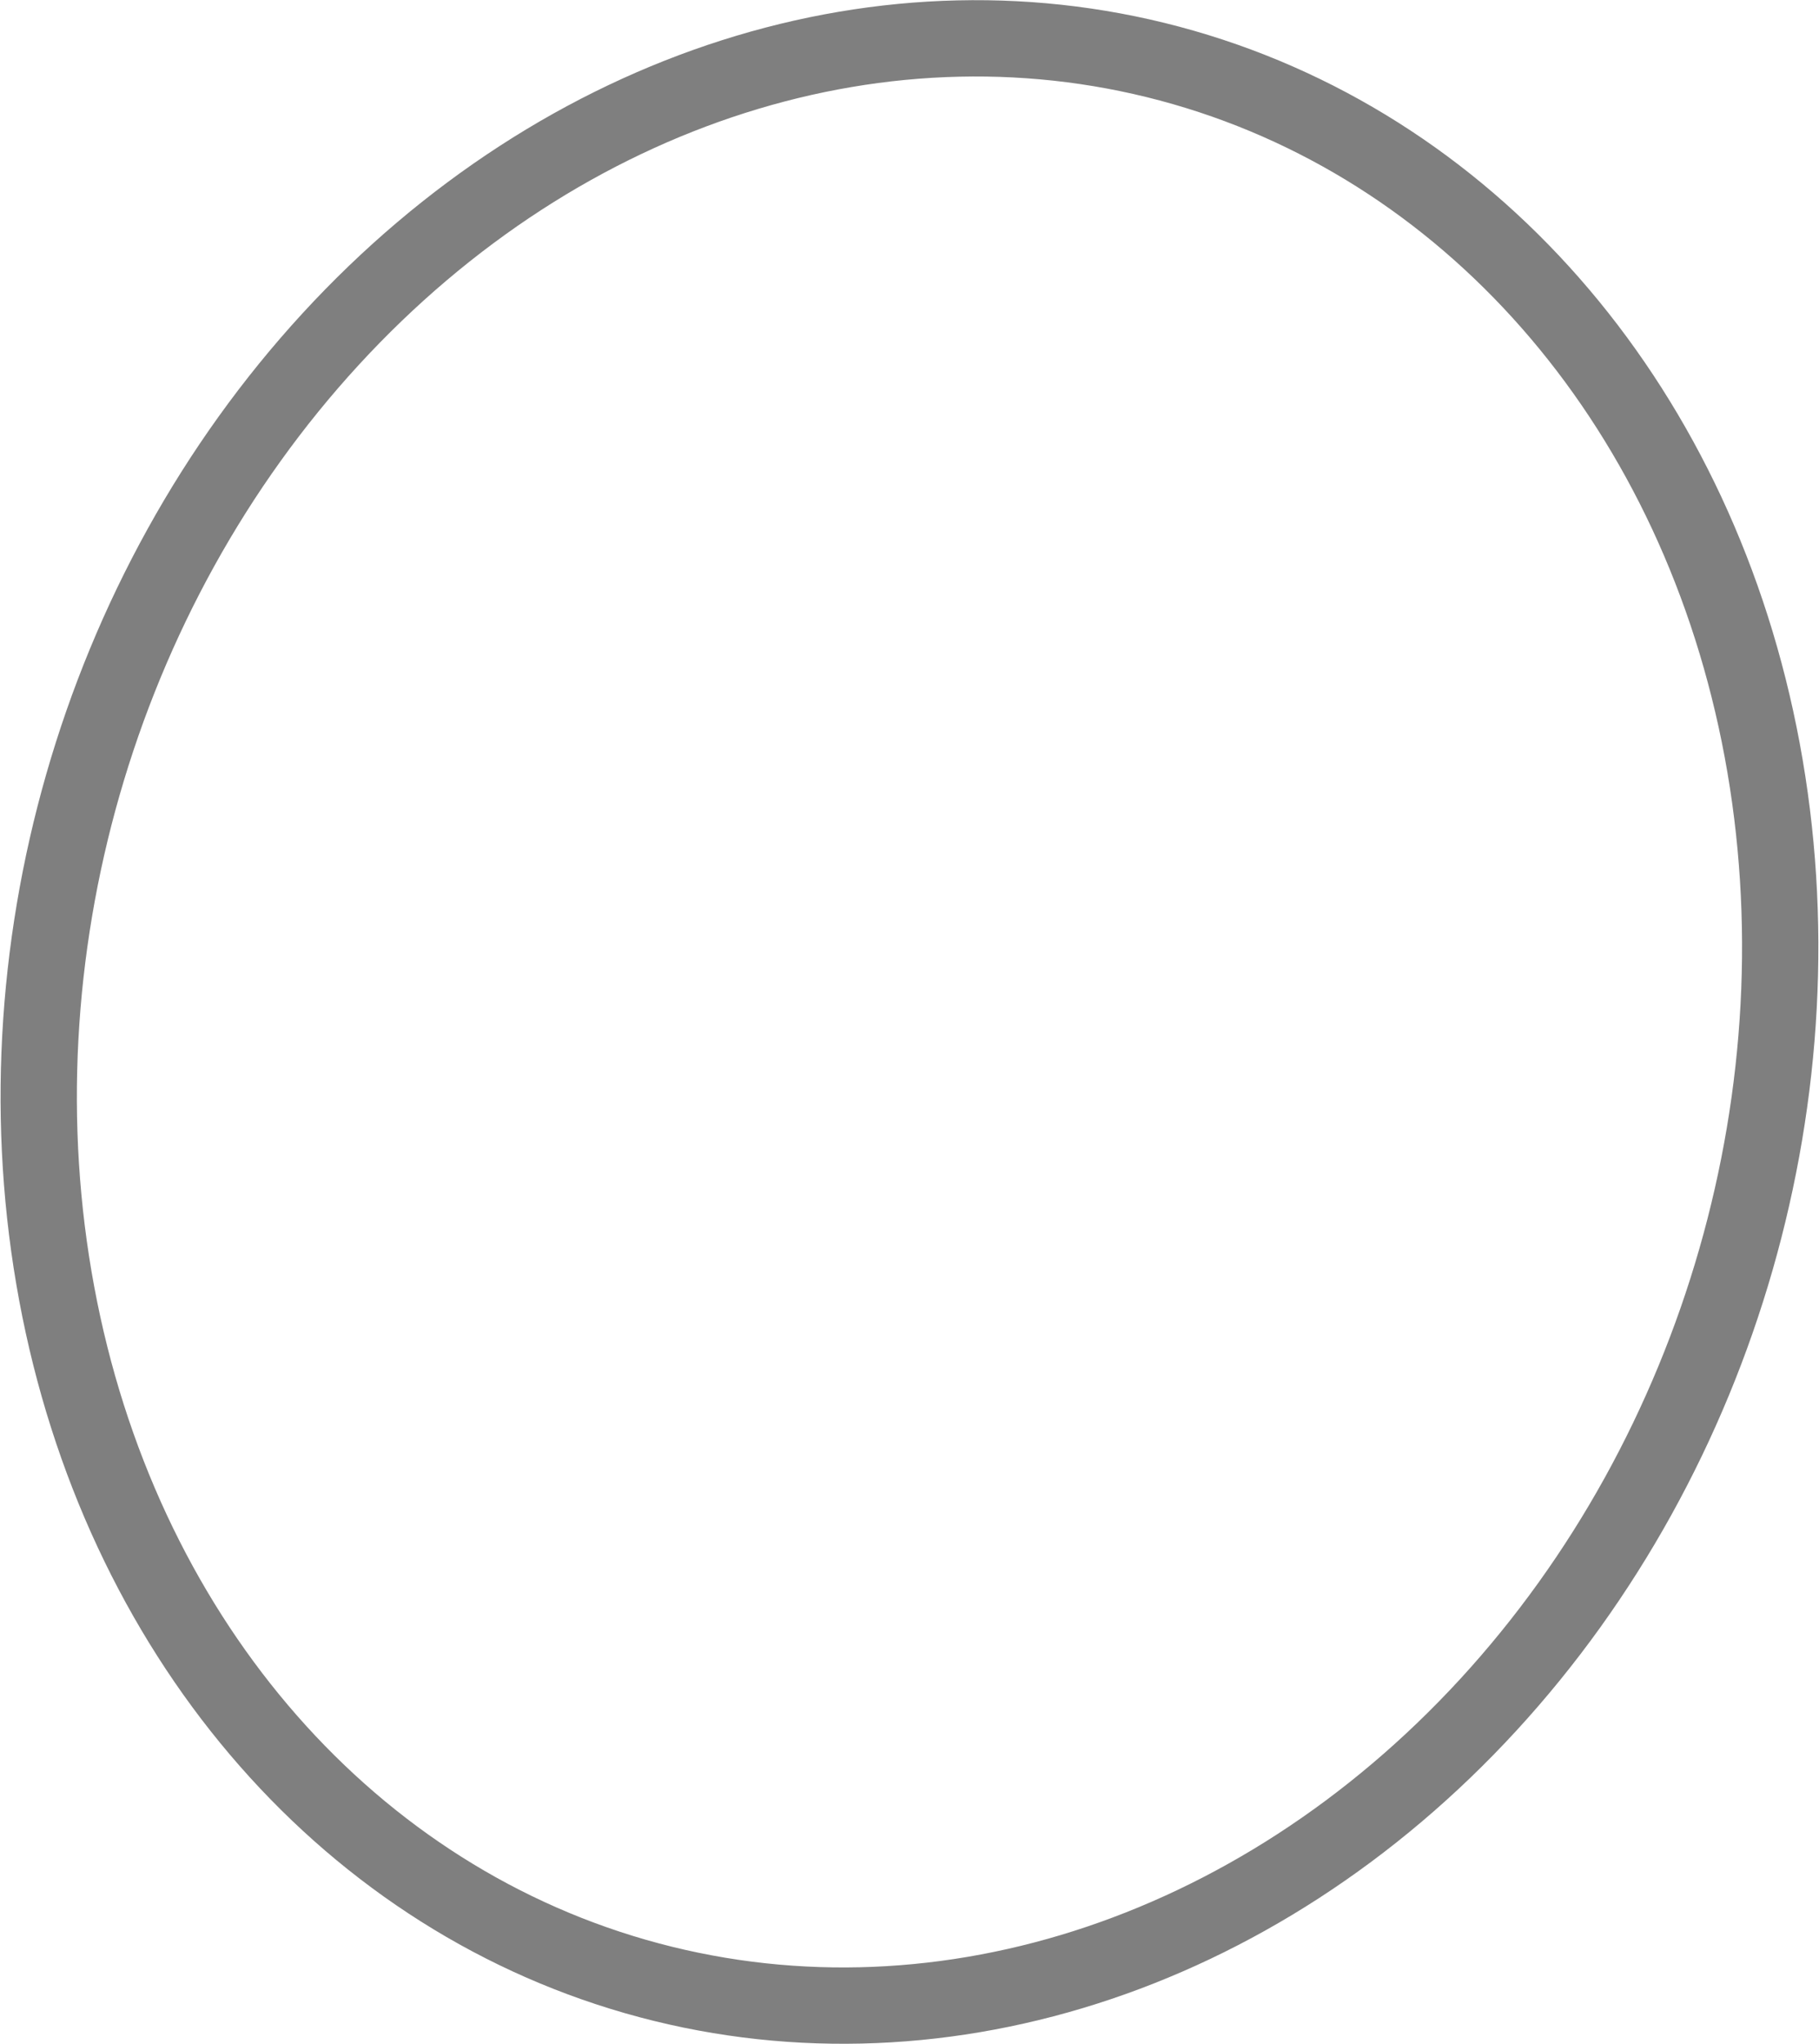 <svg xmlns="http://www.w3.org/2000/svg" viewBox="0 0 23.84 26.78"><defs><style>.cls-1{opacity:0.5;}.cls-2{fill:none;stroke:#000;}</style></defs><title>Ресурс 11</title><g id="Слой_2" data-name="Слой 2"><g id="Слой_1-2" data-name="Слой 1"><g class="cls-1"><ellipse class="cls-2" cx="11.92" cy="13.39" rx="13.01" ry="11.27" transform="translate(-4.24 21.15) rotate(-73.98)"/></g></g></g></svg>